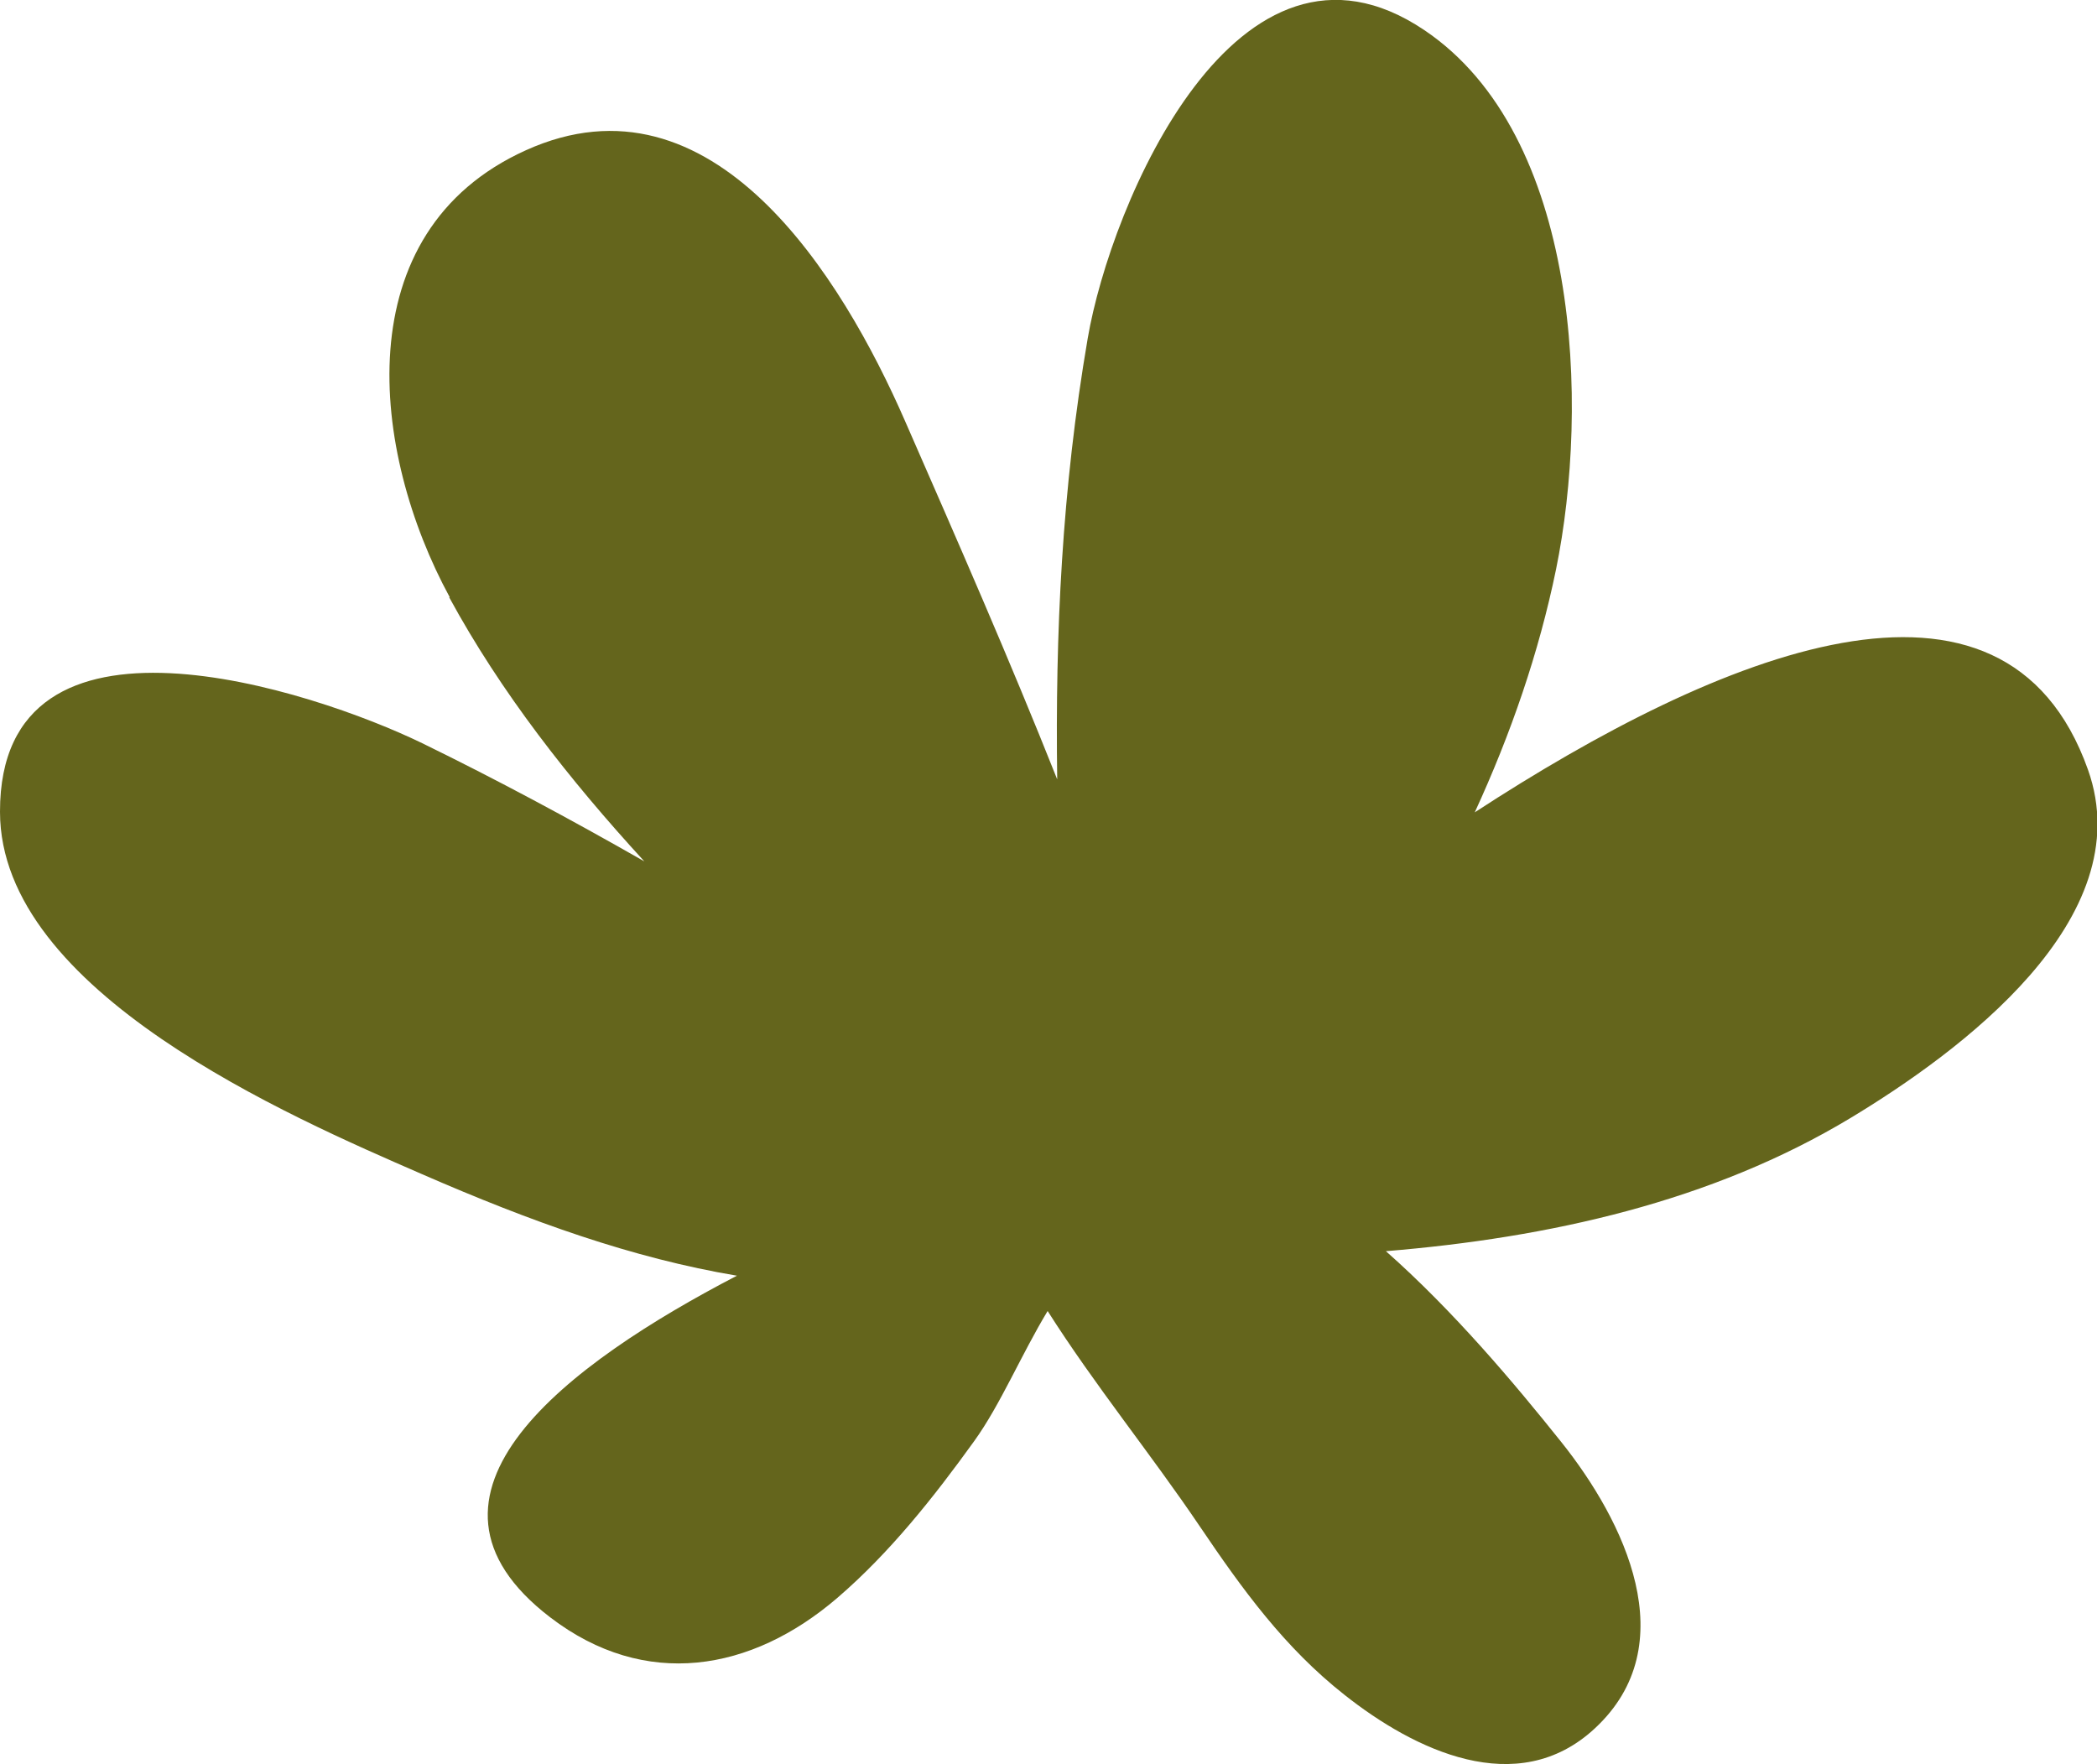 <svg width="126" height="106" viewBox="0 0 126 106" fill="none" xmlns="http://www.w3.org/2000/svg">
<g clip-path="url(#clip0_0_243)">
<path d="M26.99 35.889C30.096 41.604 34.196 46.829 38.714 51.755C34.265 49.213 29.782 46.811 25.367 44.655C18.79 41.464 -0.017 35.258 1.21301e-05 48.775C1.21301e-05 59.592 17.429 67.096 25.315 70.532C31.91 73.408 38.016 75.599 44.28 76.651C34.161 81.911 23.448 89.818 33.062 97.181C38.767 101.547 45.152 100.442 50.316 96.007C53.457 93.307 56.109 89.958 58.534 86.592C60.104 84.418 61.377 81.367 62.948 78.773C65.774 83.226 69.141 87.346 72.09 91.711C74.637 95.481 77.184 99.005 80.796 101.845C84.965 105.141 91.159 108.174 95.817 103.861C101.261 98.829 97.579 91.361 93.811 86.645C90.967 83.085 87.338 78.773 83.273 75.178C93.061 74.372 102.831 72.216 111.205 67.166C117.678 63.257 128.652 55.244 125.459 46.25C120.435 32.119 103.319 39.22 88.612 48.81C90.775 44.111 92.468 39.22 93.497 34.206C95.503 24.387 94.962 8.118 85.576 1.806C74.34 -5.75 66.734 12.255 65.355 20.338C63.803 29.384 63.401 38.08 63.523 46.829C60.645 39.588 57.504 32.435 54.381 25.299C50.613 16.673 42.832 3.945 31.596 9.029C20.727 13.938 22.279 27.175 27.025 35.889H26.99Z" fill="#64651C"/>
</g>
<defs>
<clipPath id="clip0_0_243">
<rect width="126" height="106" fill="white"/>
</clipPath>
</defs>
</svg>
